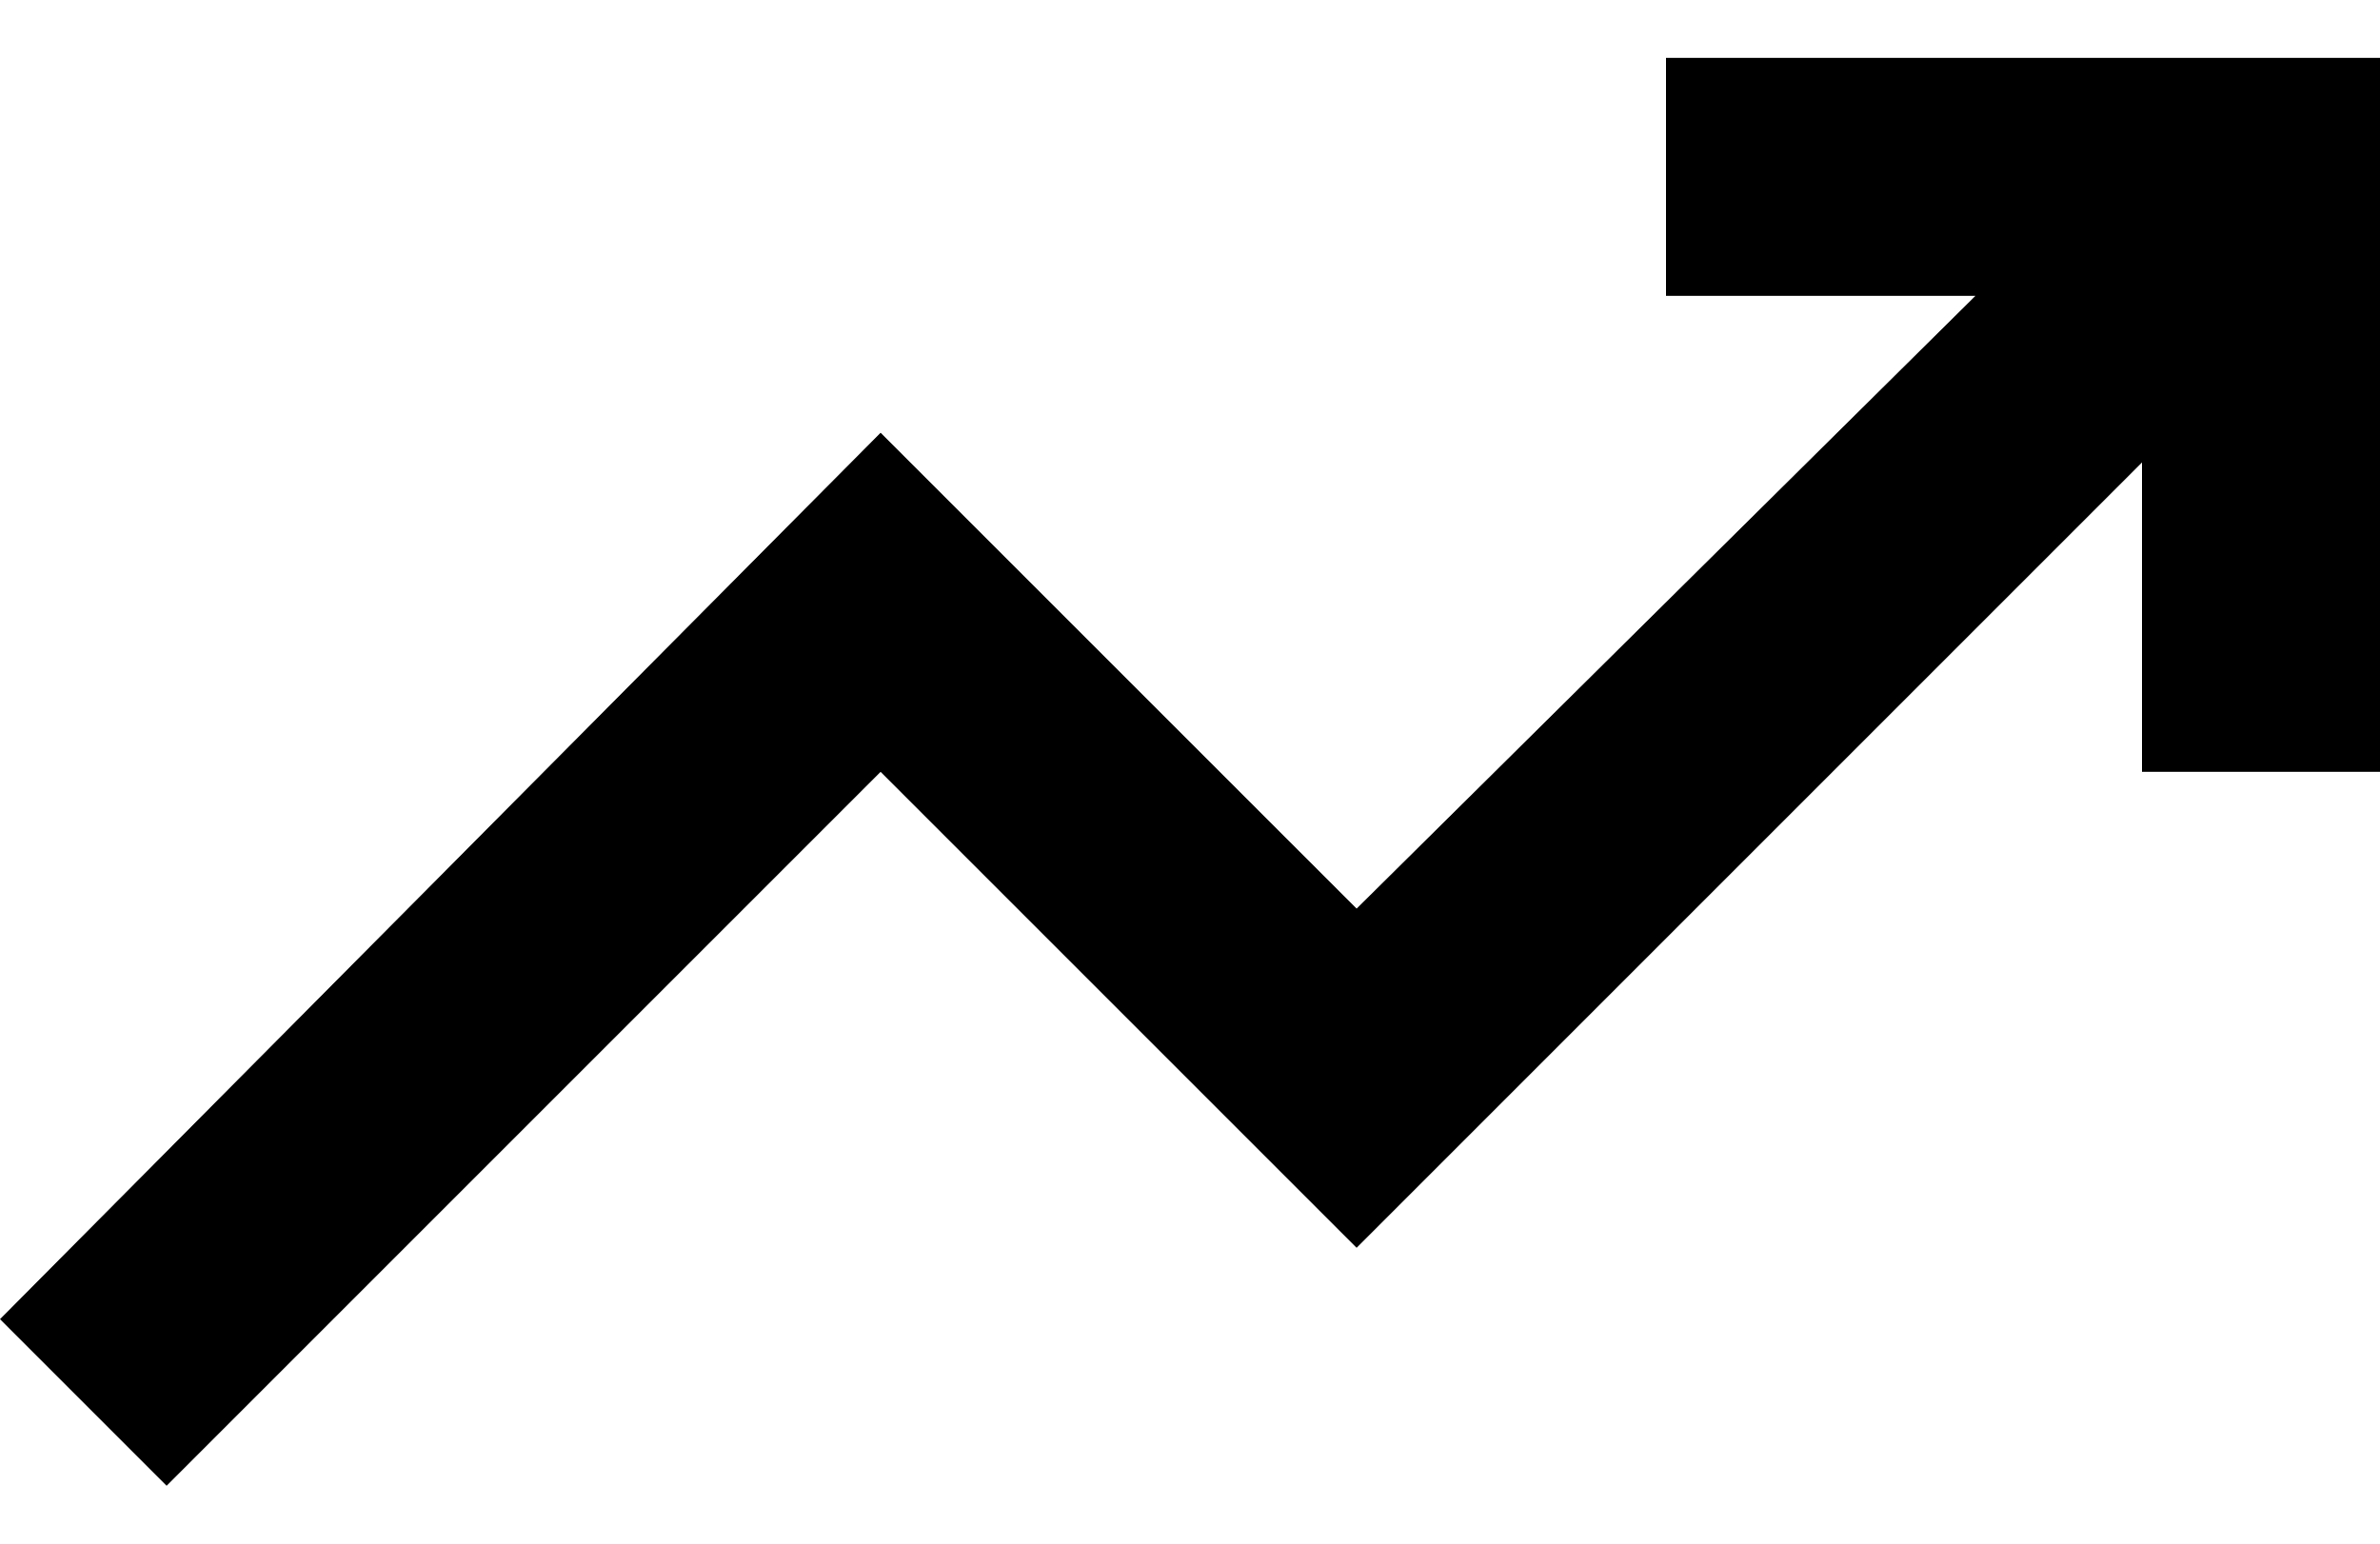 <svg width="37" height="24" viewBox="0 0 37 24" fill="none" xmlns="http://www.w3.org/2000/svg">
<path d="M2.59 23.1L0 20.51L13.69 6.728L21.09 14.127L30.71 4.6H25.9V0.9H37V12H33.3V7.19L21.09 19.4L13.69 12L2.59 23.1Z" fill="black"/>
</svg>
